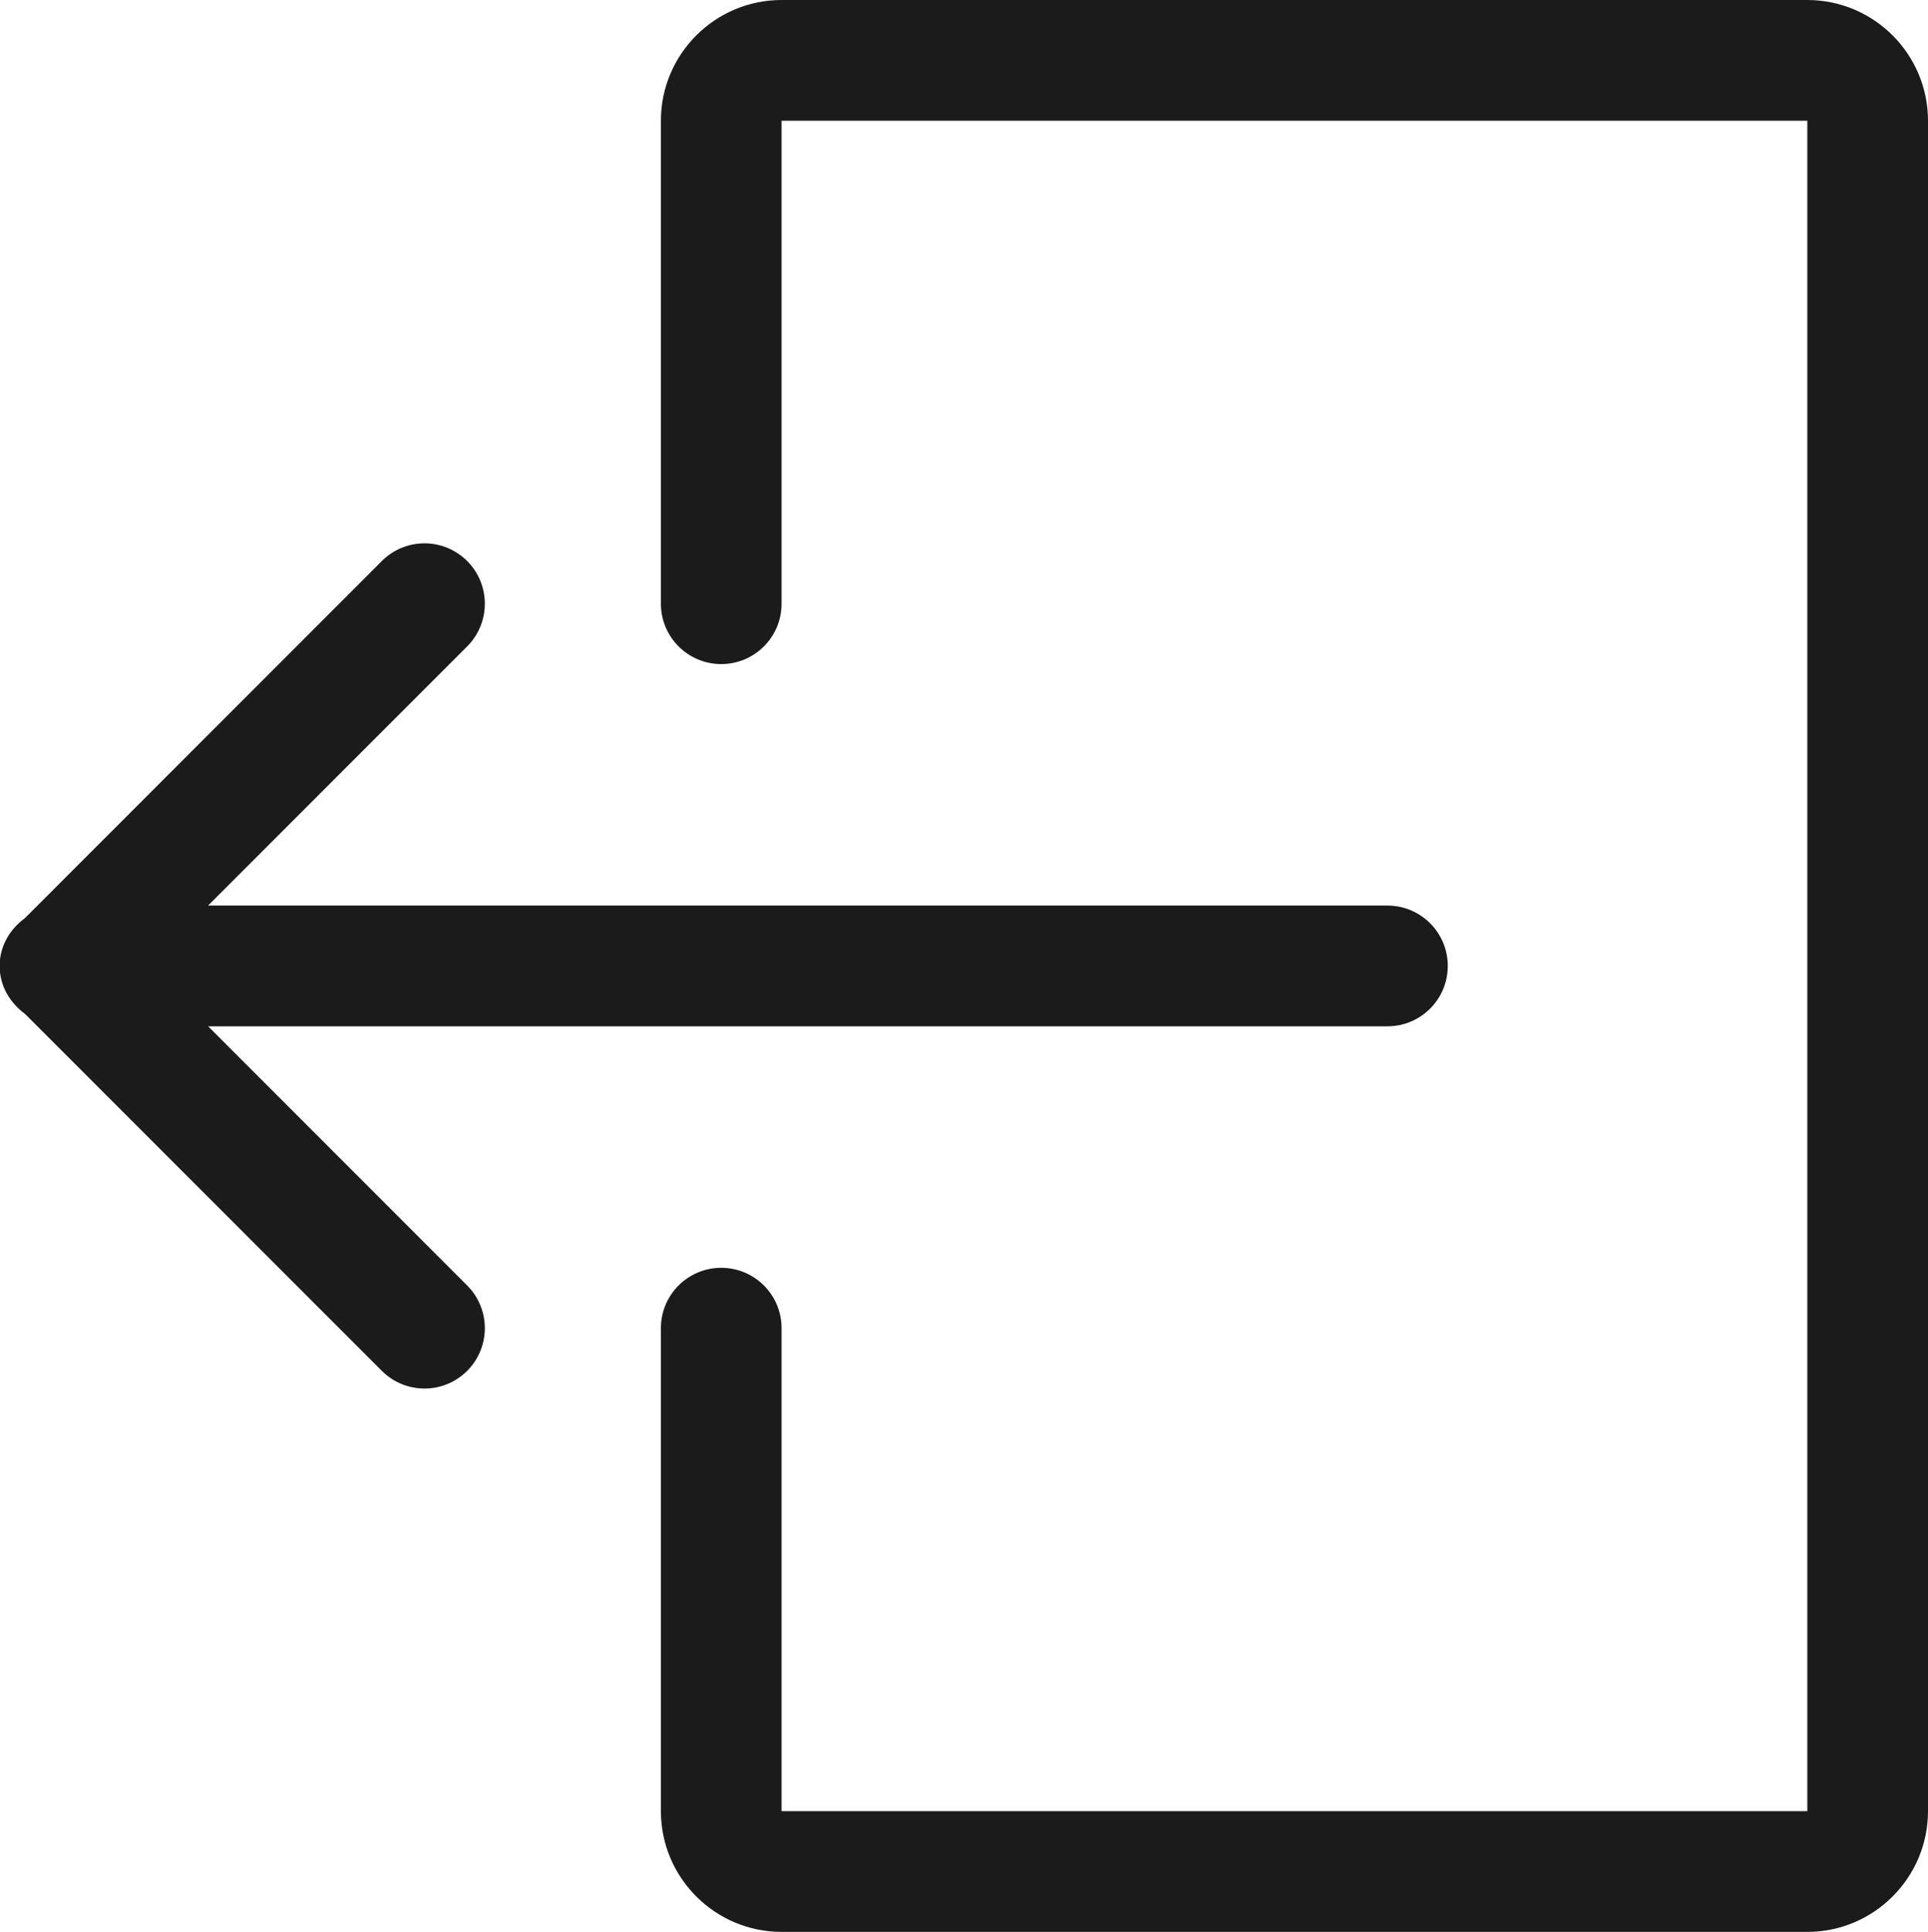 <svg xmlns="http://www.w3.org/2000/svg" xmlns:xlink="http://www.w3.org/1999/xlink" preserveAspectRatio="xMidYMid" width="31.938" height="32" viewBox="0 0 31.938 32">
  <defs>
    <style>
      .cls-1 {
        fill: #1b1b1b;
        fill-rule: evenodd;
      }
    </style>
  </defs>
  <path d="M29.939,32.000 L12.947,32.000 C11.845,32.000 10.948,31.103 10.948,30.000 L10.948,22.000 C10.948,21.448 11.395,21.000 11.948,21.000 C12.500,21.000 12.947,21.448 12.947,22.000 L12.947,30.000 L29.939,30.000 L29.939,2.000 L12.947,2.000 L12.947,10.000 C12.947,10.552 12.500,11.000 11.948,11.000 C11.395,11.000 10.948,10.552 10.948,10.000 L10.948,2.000 C10.948,0.897 11.845,-0.000 12.947,-0.000 L29.939,-0.000 C31.041,-0.000 31.938,0.897 31.938,2.000 L31.938,30.000 C31.938,31.103 31.041,32.000 29.939,32.000 ZM3.447,15.000 L22.983,15.000 C23.536,15.000 23.983,15.448 23.983,16.000 C23.983,16.552 23.536,17.000 22.983,17.000 L3.448,17.000 L7.739,21.293 C8.129,21.684 8.129,22.316 7.739,22.707 C7.543,22.902 7.288,23.000 7.032,23.000 C6.776,23.000 6.520,22.902 6.325,22.707 L0.413,16.793 C0.165,16.611 -0.006,16.331 -0.006,16.000 C-0.006,15.669 0.166,15.389 0.414,15.207 L6.325,9.293 C6.716,8.902 7.348,8.902 7.739,9.293 C8.129,9.684 8.129,10.316 7.739,10.707 L3.447,15.000 Z" class="cls-1"/>
</svg>

